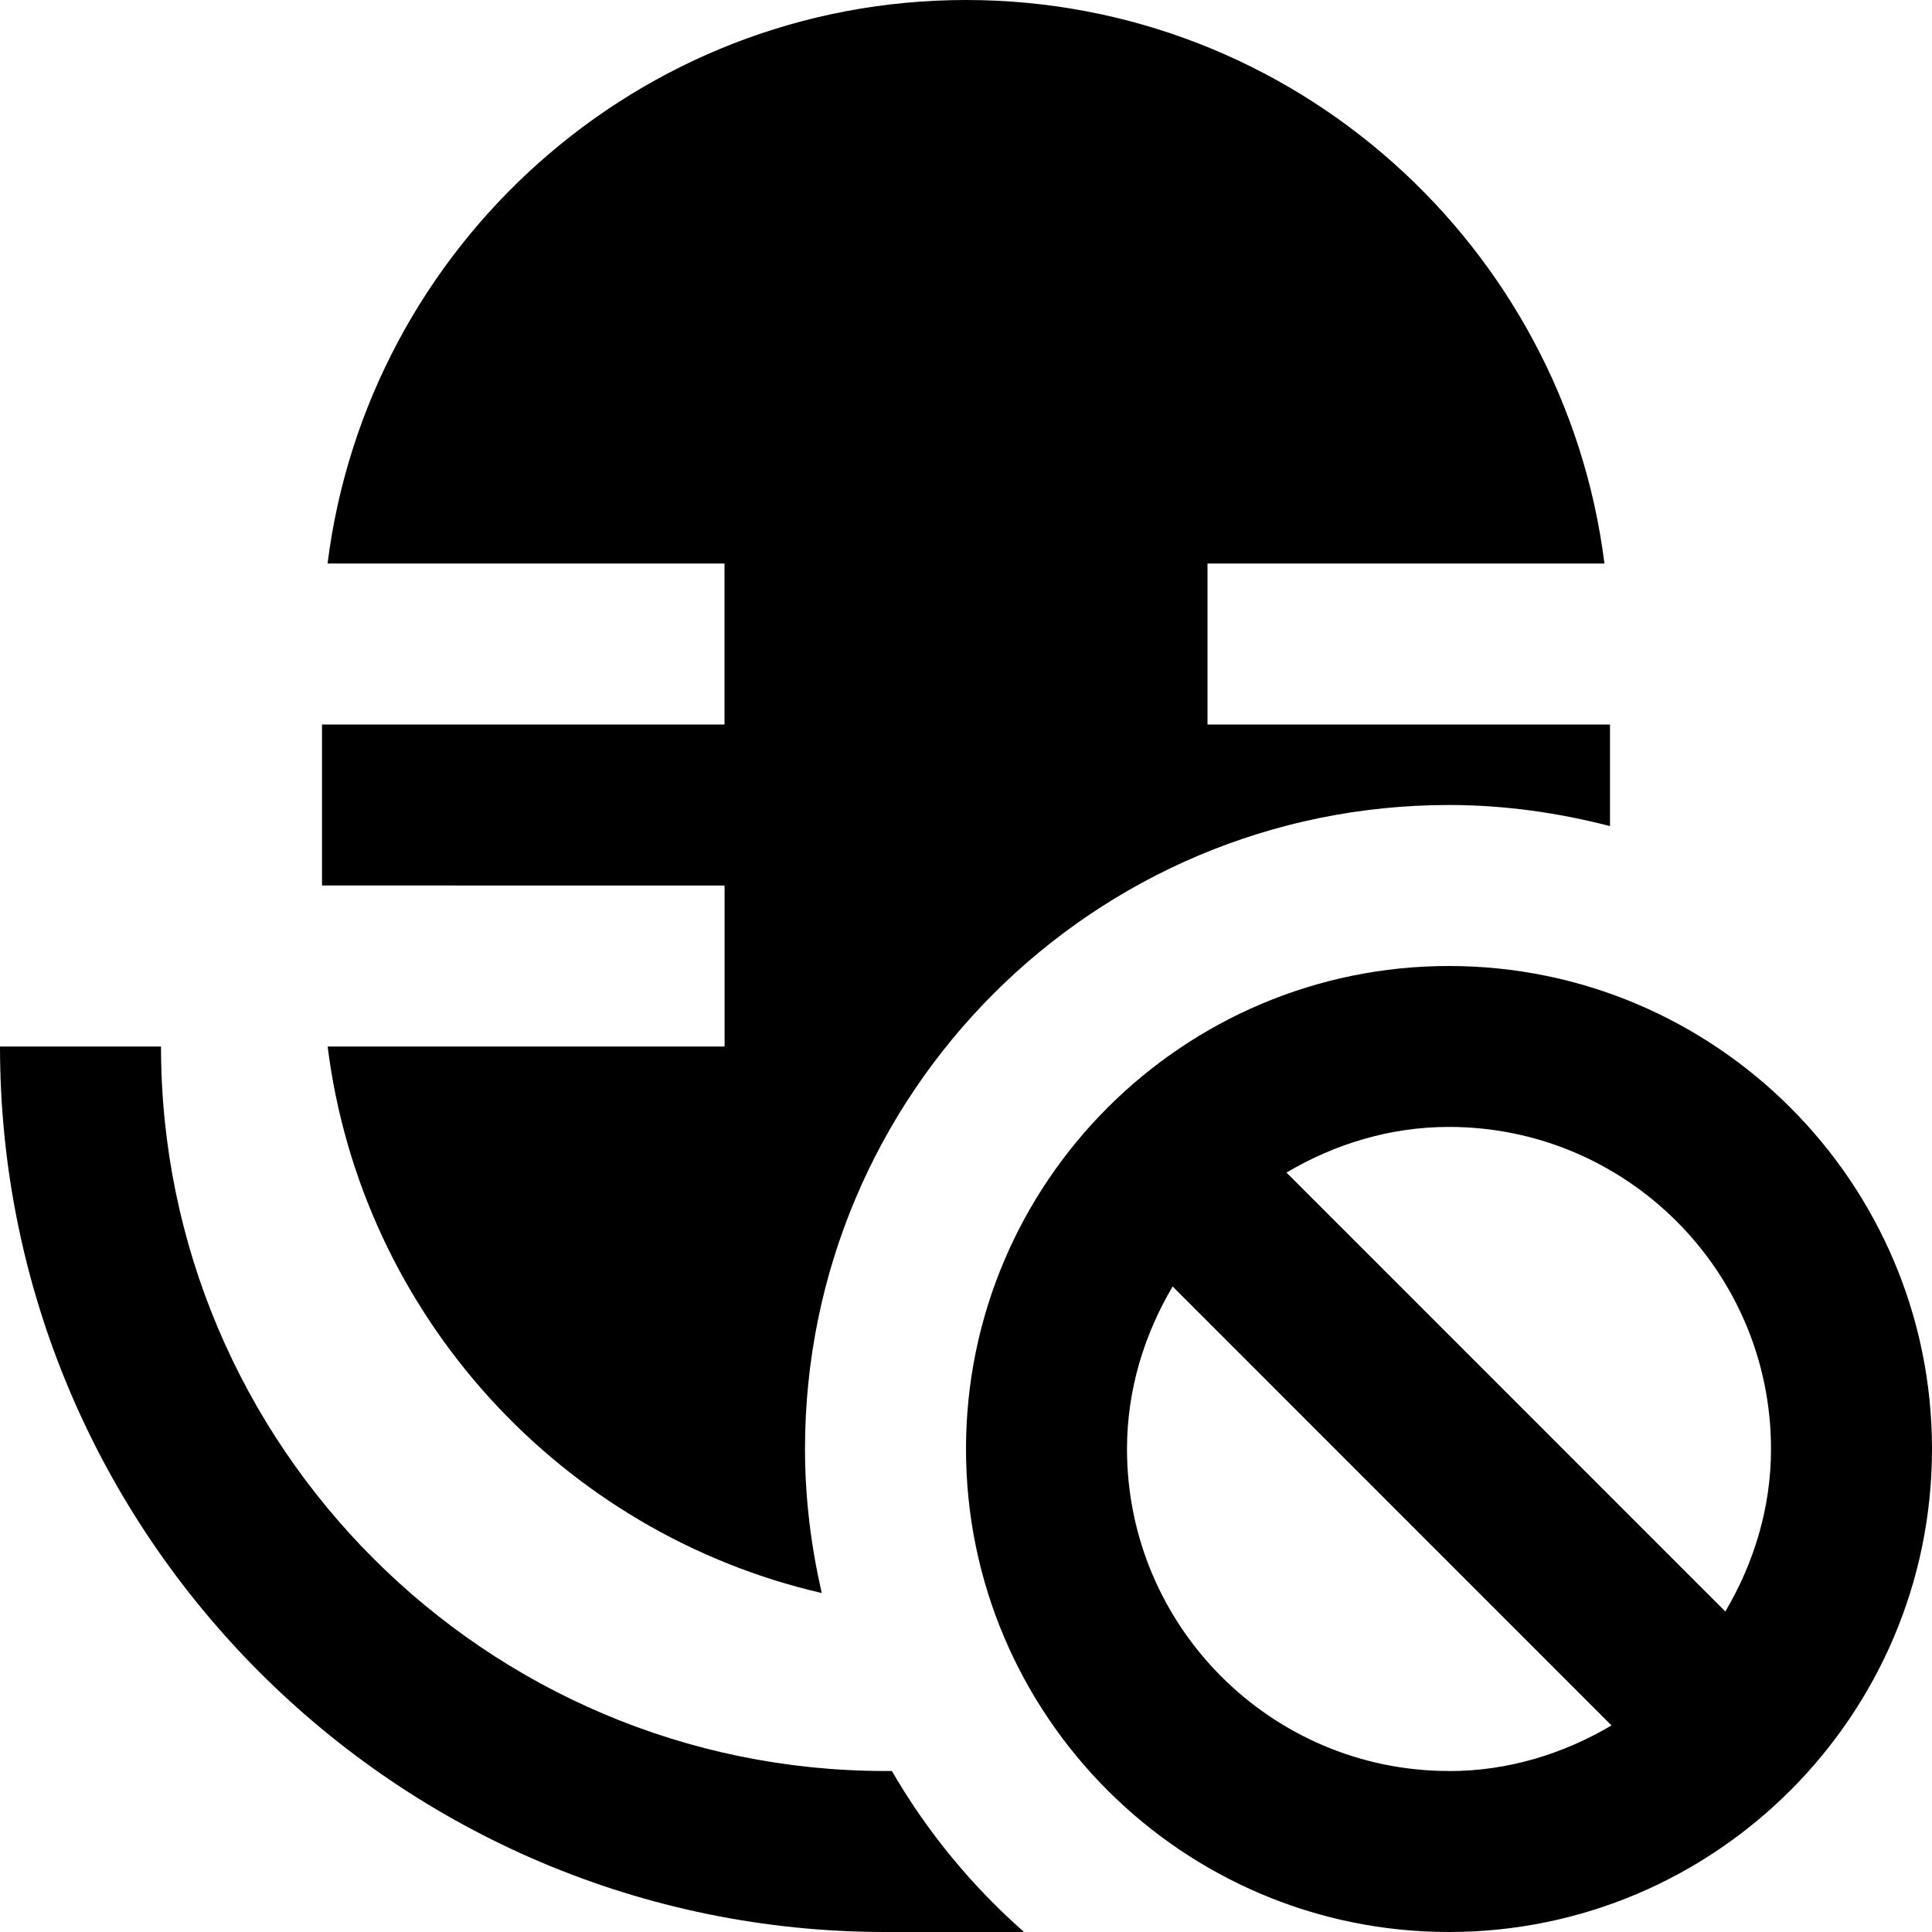 <?xml version="1.0" encoding="UTF-8"?>
<svg xmlns="http://www.w3.org/2000/svg" id="Layer_1" data-name="Layer 1" viewBox="0 0 24 24">
  <path d="M18,12c-3.309,0-6,2.691-6,6s2.691,6,6,6,6-2.691,6-6-2.691-6-6-6Zm0,10c-2.206,0-4-1.794-4-4,0-.74,.216-1.424,.567-2.019l5.452,5.453c-.595,.351-1.279,.567-2.019,.567Zm3.433-1.981l-5.452-5.453c.595-.351,1.279-.567,2.019-.567,2.206,0,4,1.794,4,4,0,.74-.216,1.424-.567,2.019Zm-8.712,3.981h-1.721C4.935,24,0,19.065,0,13H2c0,4.962,4.038,9,9,9h.079c.437,.754,.992,1.428,1.642,2Zm-2.513-4.211c-3.231-.745-5.719-3.446-6.138-6.789h4.931v-2H4v-2h5v-2H4.069C4.564,3.06,7.928,0,12,0s7.436,3.06,7.931,7h-4.931v2h5v1.262c-.64-.165-1.308-.262-2-.262-4.418,0-8,3.582-8,8,0,.616,.076,1.213,.208,1.789Z"/>
</svg>
